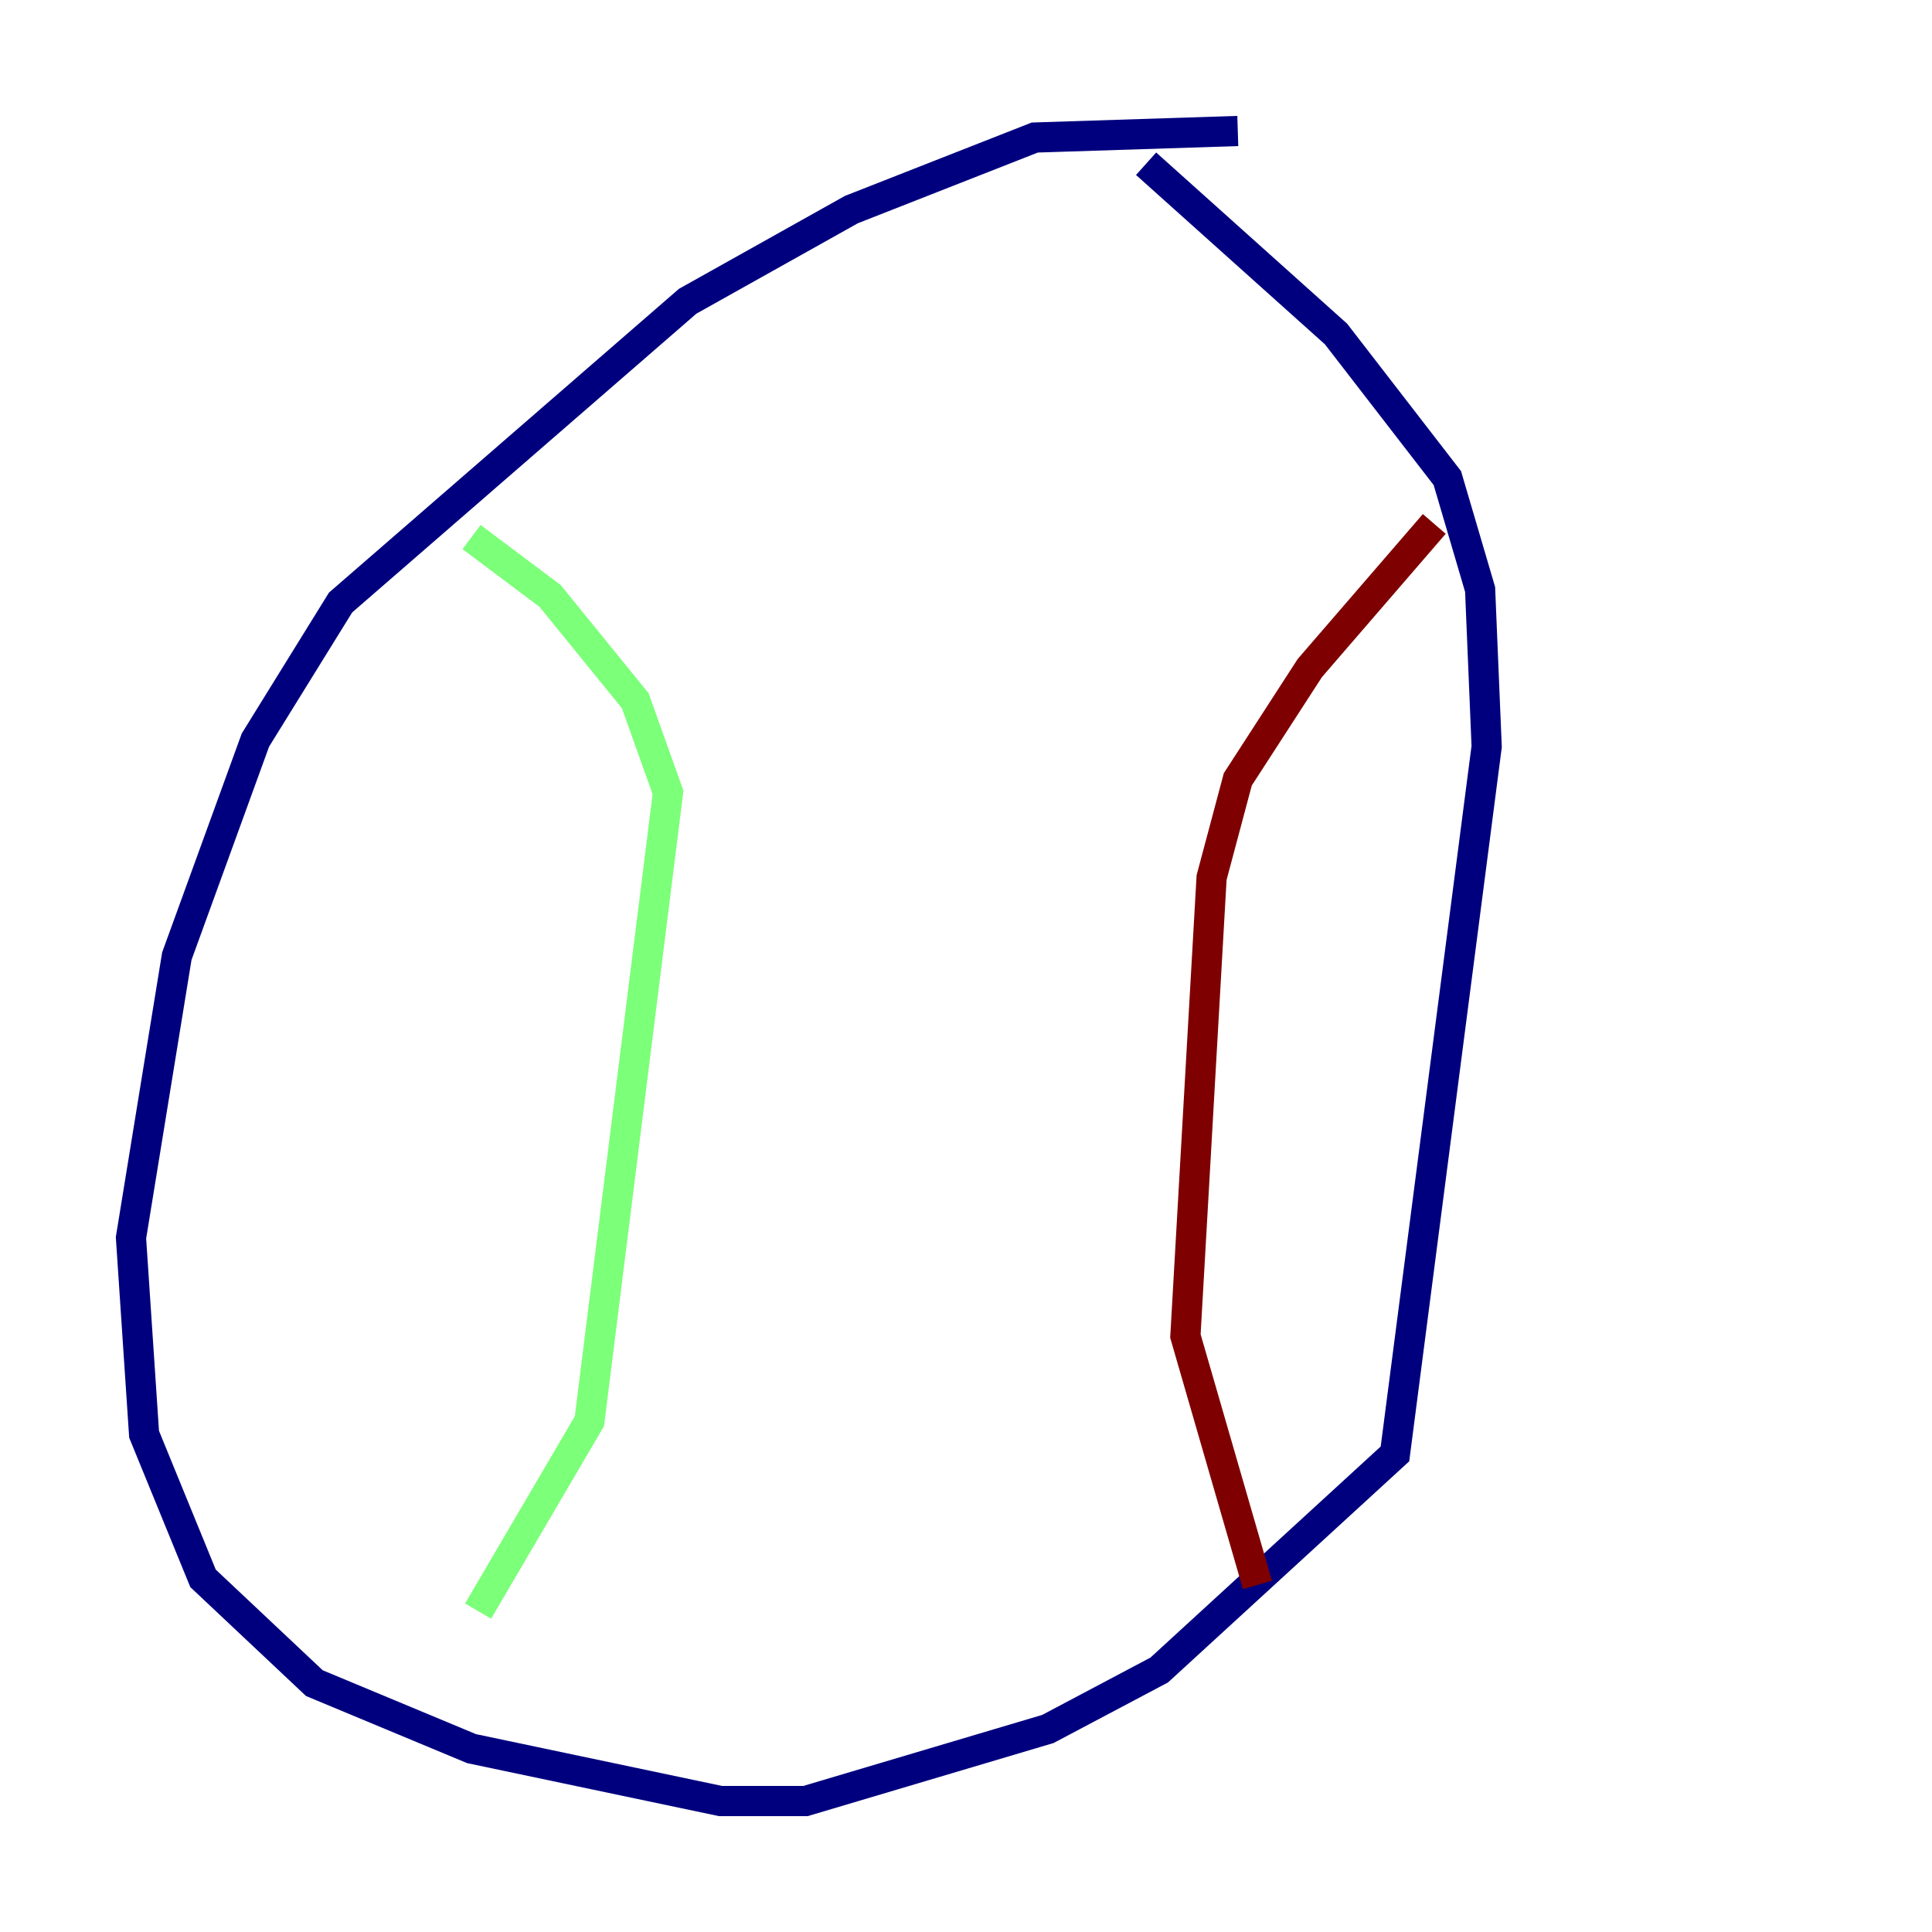 <?xml version="1.0" encoding="utf-8" ?>
<svg baseProfile="tiny" height="128" version="1.2" viewBox="0,0,128,128" width="128" xmlns="http://www.w3.org/2000/svg" xmlns:ev="http://www.w3.org/2001/xml-events" xmlns:xlink="http://www.w3.org/1999/xlink"><defs /><polyline fill="none" points="82.007,8.678 68.556,9.112 56.407,13.885 45.559,19.959 22.563,39.919 16.922,49.031 11.715,63.349 8.678,82.007 9.546,95.024 13.451,104.57 20.827,111.512 31.241,115.851 47.729,119.322 53.37,119.322 69.424,114.549 76.8,110.644 92.42,96.325 98.495,49.464 98.061,39.051 95.891,31.675 88.515,22.129 75.932,10.848" stroke="#00007f" stroke-width="2" /><polyline fill="none" points="31.241,35.58 36.447,39.485 42.088,46.427 44.258,52.502 39.051,94.156 31.675,106.739" stroke="#7cff79" stroke-width="2" /><polyline fill="none" points="95.024,34.712 86.78,44.258 82.007,51.634 80.271,58.142 78.536,88.515 83.308,105.003" stroke="#7f0000" stroke-width="2" /></svg>